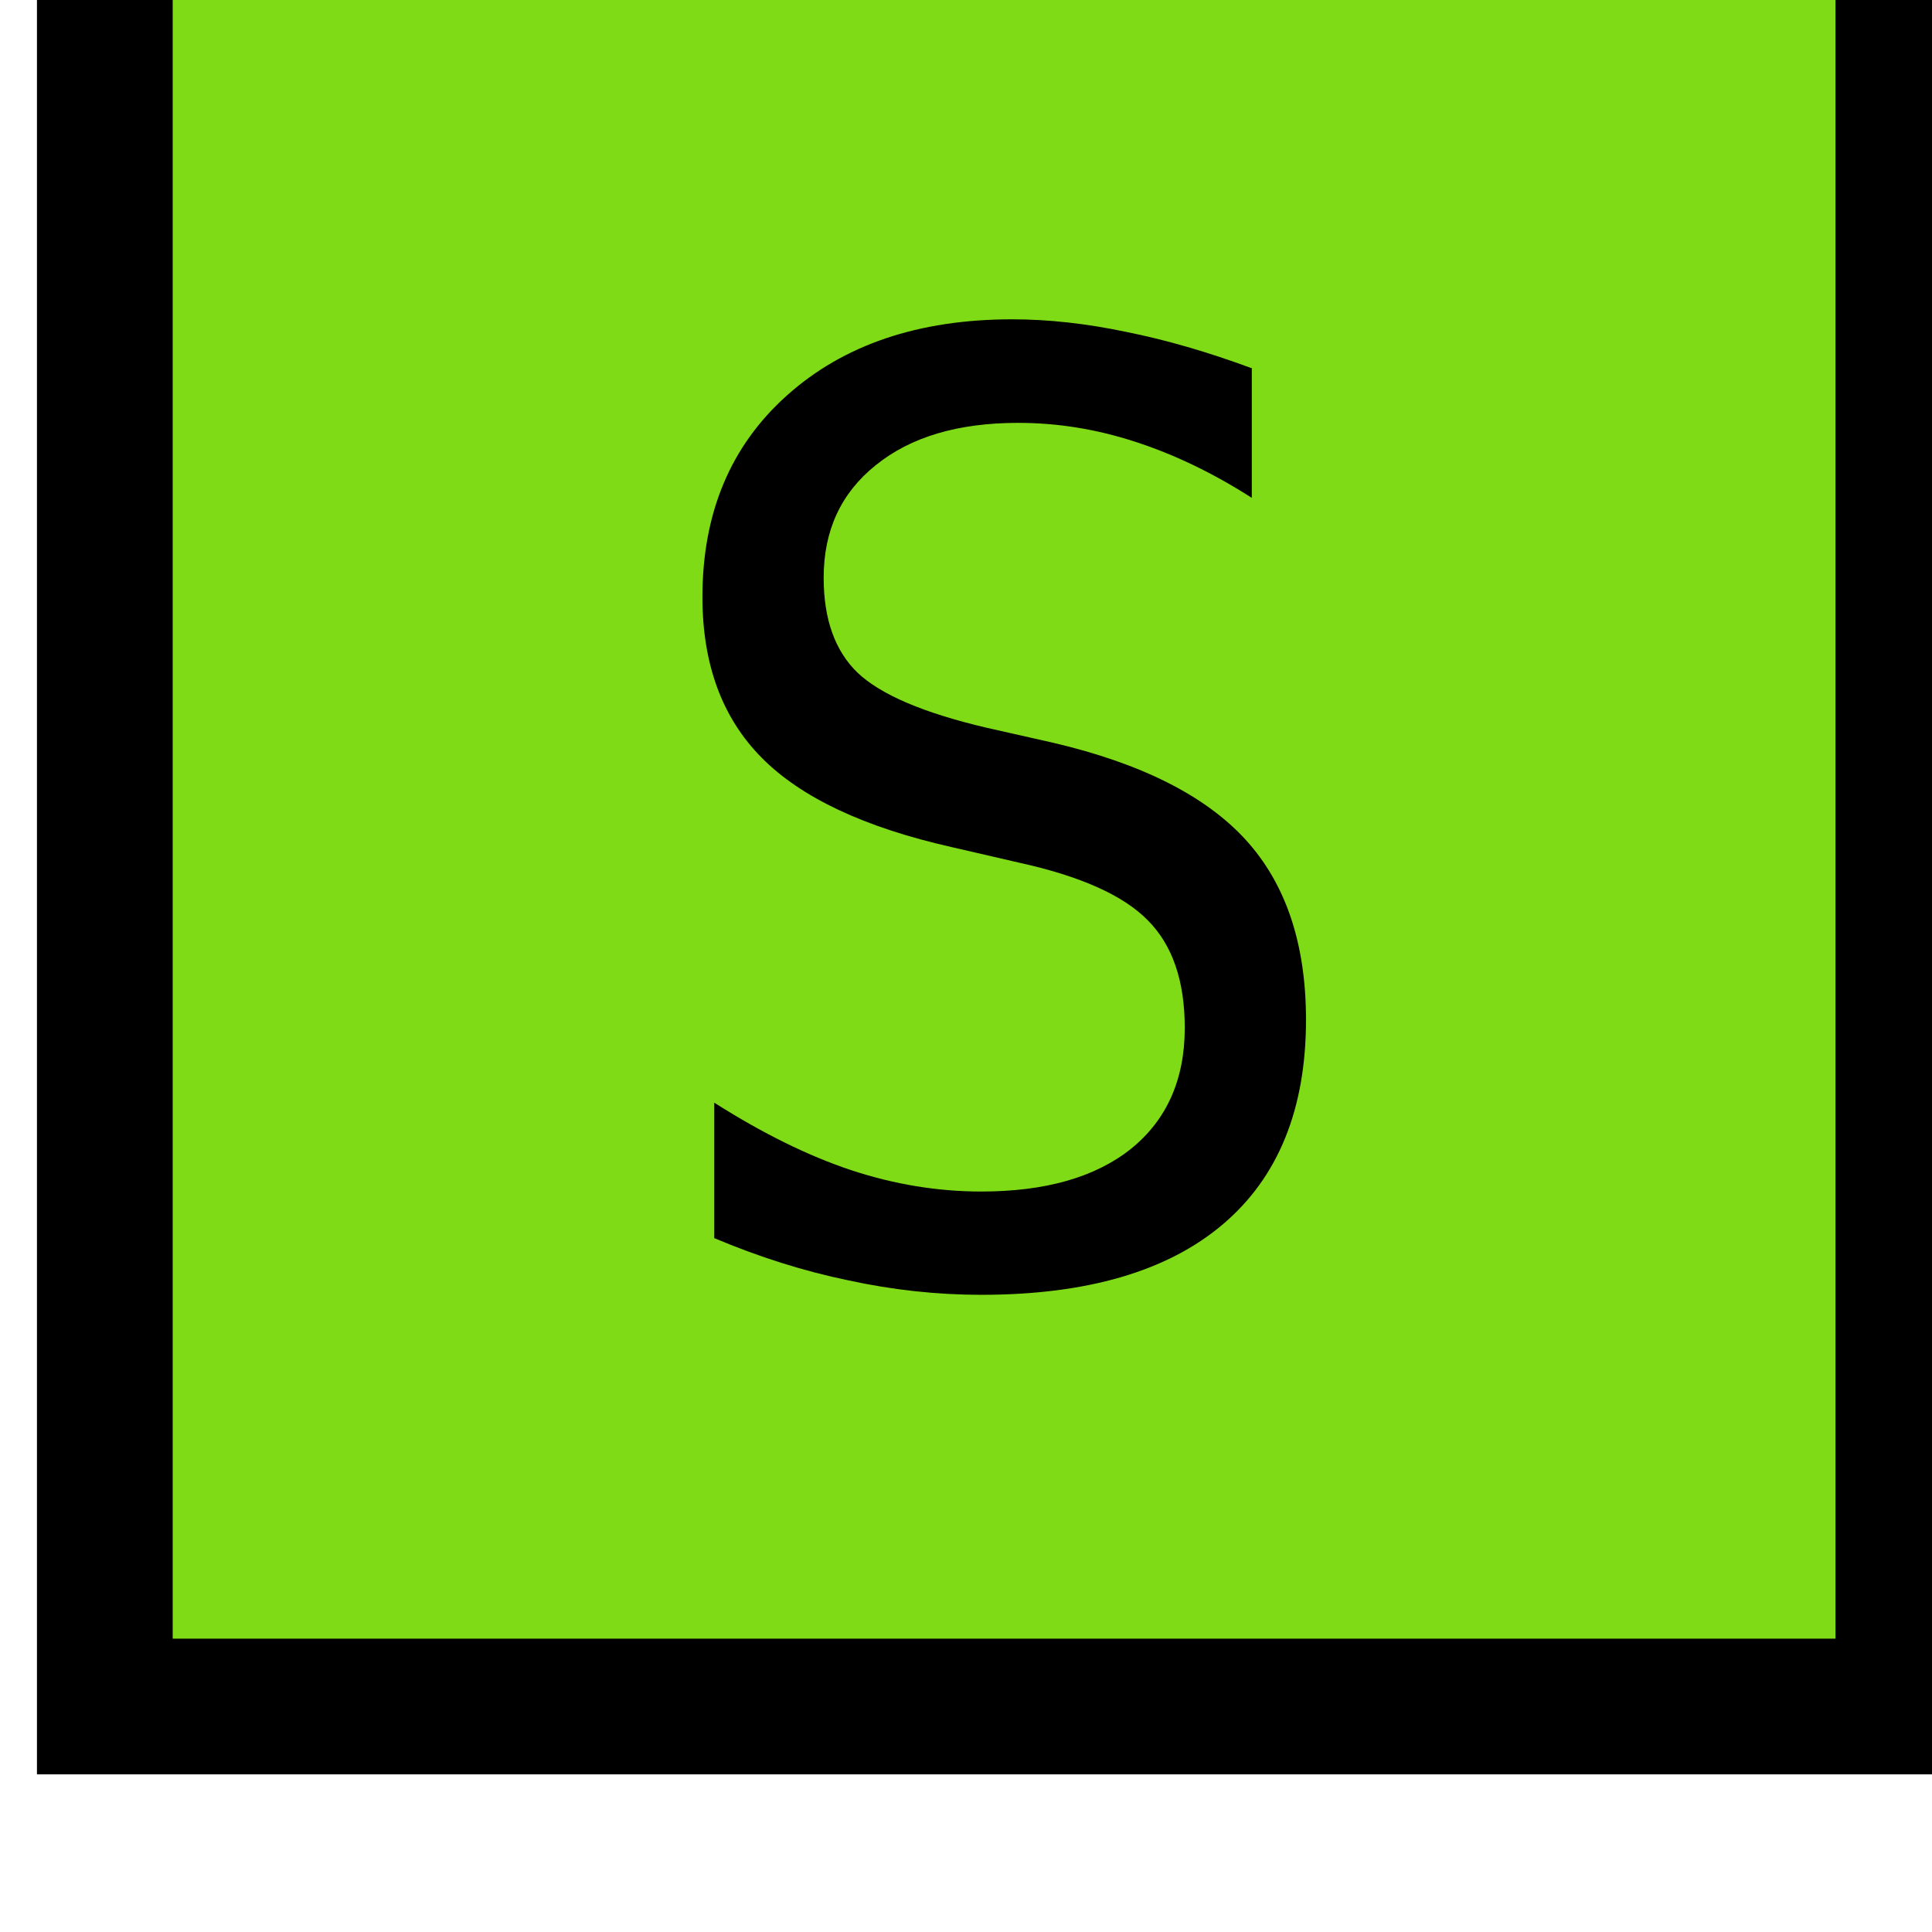 <?xml version="1.0" encoding="UTF-8" standalone="no"?>
<!-- Created with Inkscape (http://www.inkscape.org/) -->

<svg
   xmlns:dc="http://purl.org/dc/elements/1.1/"
   xmlns:cc="http://creativecommons.org/ns#"
   xmlns:rdf="http://www.w3.org/1999/02/22-rdf-syntax-ns#"
   xmlns:svg="http://www.w3.org/2000/svg"
   xmlns="http://www.w3.org/2000/svg"
   xmlns:sodipodi="http://sodipodi.sourceforge.net/DTD/sodipodi-0.dtd"
   xmlns:inkscape="http://www.inkscape.org/namespaces/inkscape"
   width="16"
   height="16"
   viewBox="0 0 4.233 4.233"
   version="1.1"
   id="svg12484"
   inkscape:version="0.92.3 (2405546, 2018-03-11)"
   sodipodi:docname="SoloBtn_0.svg">
  <defs
     id="defs12478" />
  <sodipodi:namedview
     id="base"
     pagecolor="#ffffff"
     bordercolor="#666666"
     borderopacity="1.0"
     inkscape:pageopacity="0"
     inkscape:pageshadow="2"
     inkscape:zoom="18.195372"
     inkscape:cx="-4.0100307"
     inkscape:cy="0.28952241"
     inkscape:document-units="mm"
     inkscape:current-layer="g12430"
     showgrid="false"
     fit-margin-top="0"
     fit-margin-left="0"
     fit-margin-right="0"
     fit-margin-bottom="0"
     inkscape:window-width="1920"
     inkscape:window-height="1080"
     inkscape:window-x="0"
     inkscape:window-y="18"
     inkscape:window-maximized="0"
     units="px" />
  <g
     inkscape:label="Layer 1"
     inkscape:groupmode="layer"
     id="layer1"
     transform="translate(-87.434,-107.814)">
    <g
       transform="matrix(0.273,0,0,-0.273,12.503,432.851)"
       id="g12430"
       style="stroke-width:1.294">
      <path
         transform="scale(1,-1)"
         style="opacity:1;fill:#80db17;fill-opacity:1;fill-rule:nonzero;stroke:#ff0202;stroke-width:0;stroke-linecap:square;stroke-linejoin:round;stroke-miterlimit:0;stroke-dasharray:none;stroke-dashoffset:0;stroke-opacity:1"
         d="m 274.769,-1191.895 h 15.523 v 15.523 h -15.523 z"
         id="rect4528"
         inkscape:connector-curvature="0" />
      <path
         transform="scale(1,-1)"
         style="opacity:1;fill:none;fill-opacity:1;fill-rule:nonzero;stroke:#000000;stroke-width:1.089;stroke-linecap:square;stroke-linejoin:miter;stroke-miterlimit:6.1;stroke-dasharray:none;stroke-dashoffset:0;stroke-opacity:1"
         d="m 275.314,-1191.35 h 14.434 v 14.434 h -14.434 z"
         id="rect819"
         inkscape:connector-curvature="0" />
      <g
         aria-label="S"
         transform="scale(1,-1)"
         style="font-style:normal;font-variant:normal;font-weight:normal;font-stretch:normal;font-size:10.349px;line-height:125%;font-family:'DejaVu Sans Mono';-inkscape-font-specification:'DejaVu Sans Mono, Normal';font-variant-ligatures:normal;font-variant-caps:normal;font-variant-numeric:normal;font-feature-settings:normal;text-align:start;letter-spacing:0px;word-spacing:0px;writing-mode:lr-tb;text-anchor:start;fill:#000000;fill-opacity:1;stroke:none;stroke-width:0.97px;stroke-linecap:butt;stroke-linejoin:miter;stroke-opacity:1"
         id="text853">
        <path
           d="m 284.519,-1187.652 v 1.036 q -0.465,-0.298 -0.935,-0.45 -0.465,-0.152 -0.94,-0.152 -0.723,0 -1.142,0.339 -0.419,0.334 -0.419,0.904 0,0.5 0.273,0.763 0.278,0.263 1.031,0.44 l 0.536,0.121 q 1.061,0.248 1.546,0.778 0.485,0.531 0.485,1.445 0,1.076 -0.667,1.642 -0.667,0.566 -1.94,0.566 -0.531,0 -1.066,-0.116 -0.536,-0.111 -1.076,-0.339 v -1.087 q 0.581,0.369 1.097,0.541 0.52,0.172 1.046,0.172 0.773,0 1.203,-0.344 0.43,-0.349 0.43,-0.97 0,-0.566 -0.298,-0.864 -0.293,-0.298 -1.026,-0.46 l -0.546,-0.126 q -1.051,-0.237 -1.526,-0.718 -0.475,-0.48 -0.475,-1.289 0,-1.011 0.677,-1.617 0.682,-0.612 1.809,-0.612 0.435,0 0.915,0.101 0.48,0.096 1.011,0.293 z"
           style="stroke-width:0.97px"
           id="path855"
           inkscape:connector-curvature="0" />
      </g>
    </g>
  </g>
</svg>
